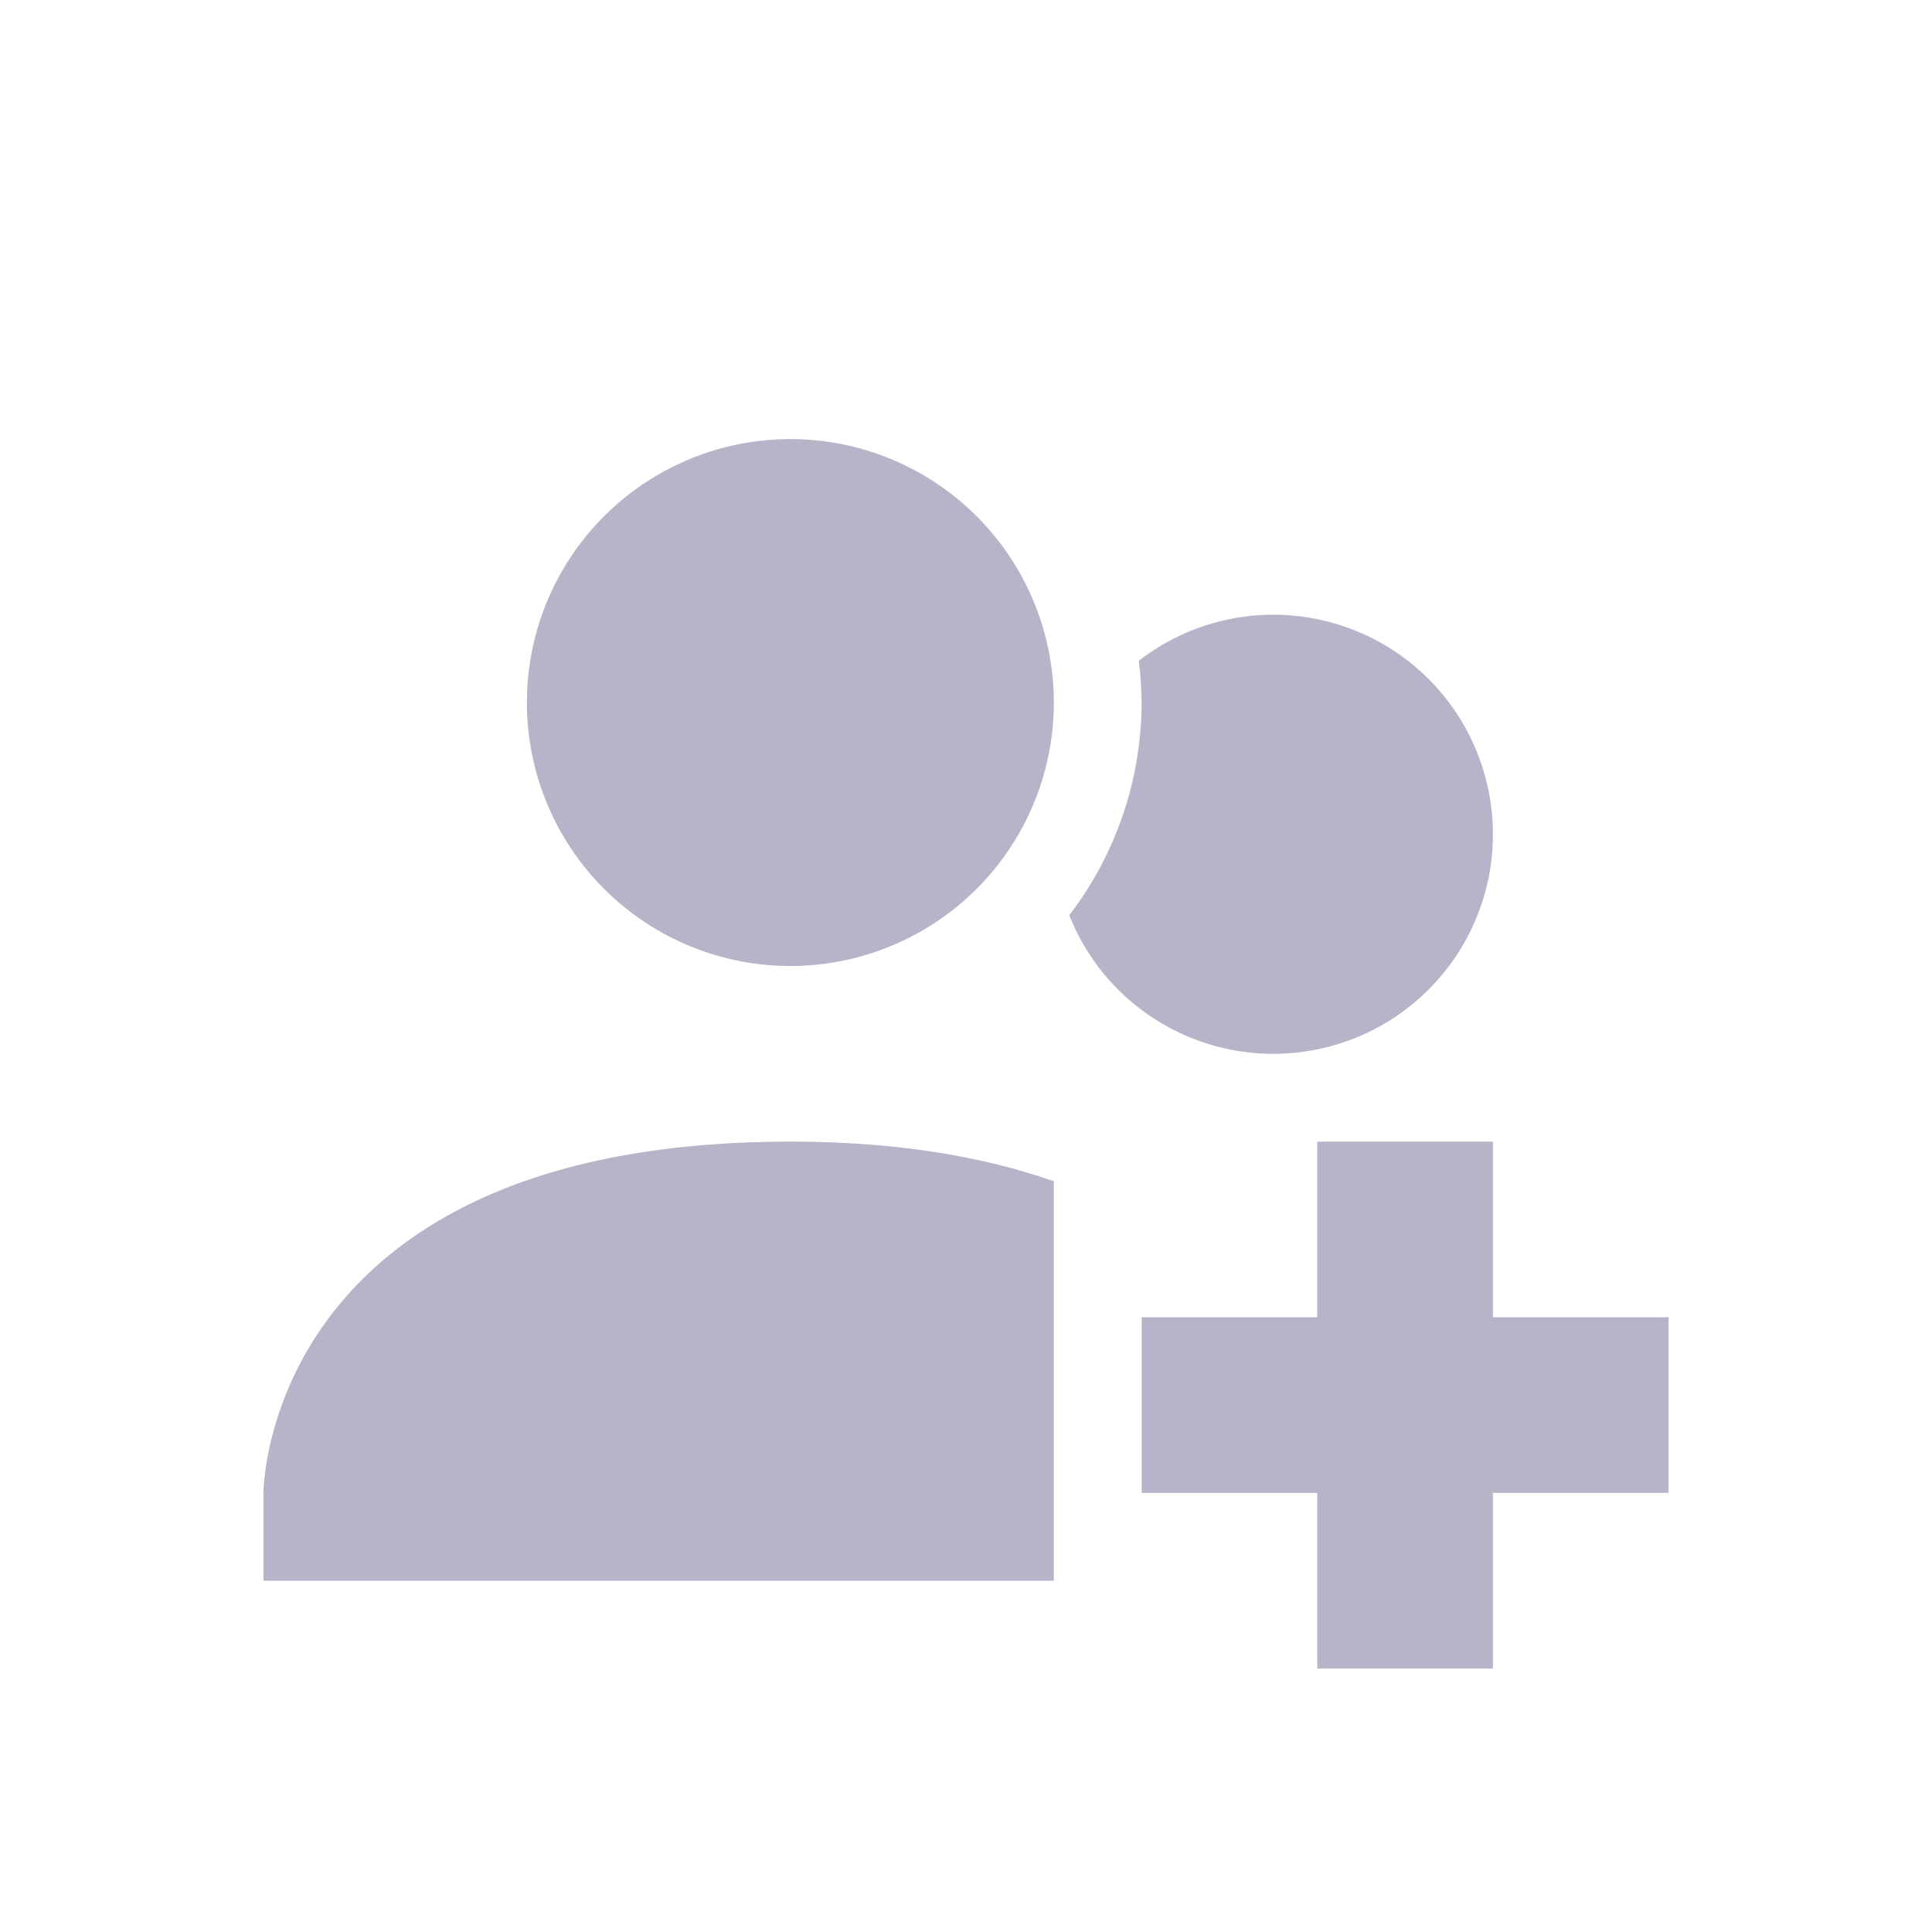 <svg xmlns="http://www.w3.org/2000/svg" width="22" height="22" version="1.1">
 <defs>
  <style id="current-color-scheme" type="text/css">
   .ColorScheme-Text { color:#b5b4c9; } .ColorScheme-Highlight { color:#4285f4; } .ColorScheme-NeutralText { color:#ff9800; } .ColorScheme-PositiveText { color:#4caf50; } .ColorScheme-NegativeText { color:#f44336; }
  </style>
 </defs>
 <g transform="translate(3,3)">
  <path style="fill:currentColor" class="ColorScheme-Text" d="M 6,10 C 0,10 0,14 0,14 V 15 H 9 V 10.451 C 8.218,10.178 7.244,10 6,10 Z M 11.5,4 A 2.5,2.5 0 0 0 9.967,4.525 4,4 0 0 1 10,5 4,4 0 0 1 9.176,7.422 2.5,2.5 0 0 0 11.5,9 2.5,2.5 0 0 0 14,6.5 2.5,2.5 0 0 0 11.5,4 Z M 9,5 A 3,3 0 0 1 6,8 3,3 0 0 1 3,5 3,3 0 0 1 6,2 3,3 0 0 1 9,5 Z M 12,10 V 12 H 10 V 14 H 12 V 16 H 14 V 14 H 16 V 12 H 14 V 10 Z"/>
 </g>
</svg>
